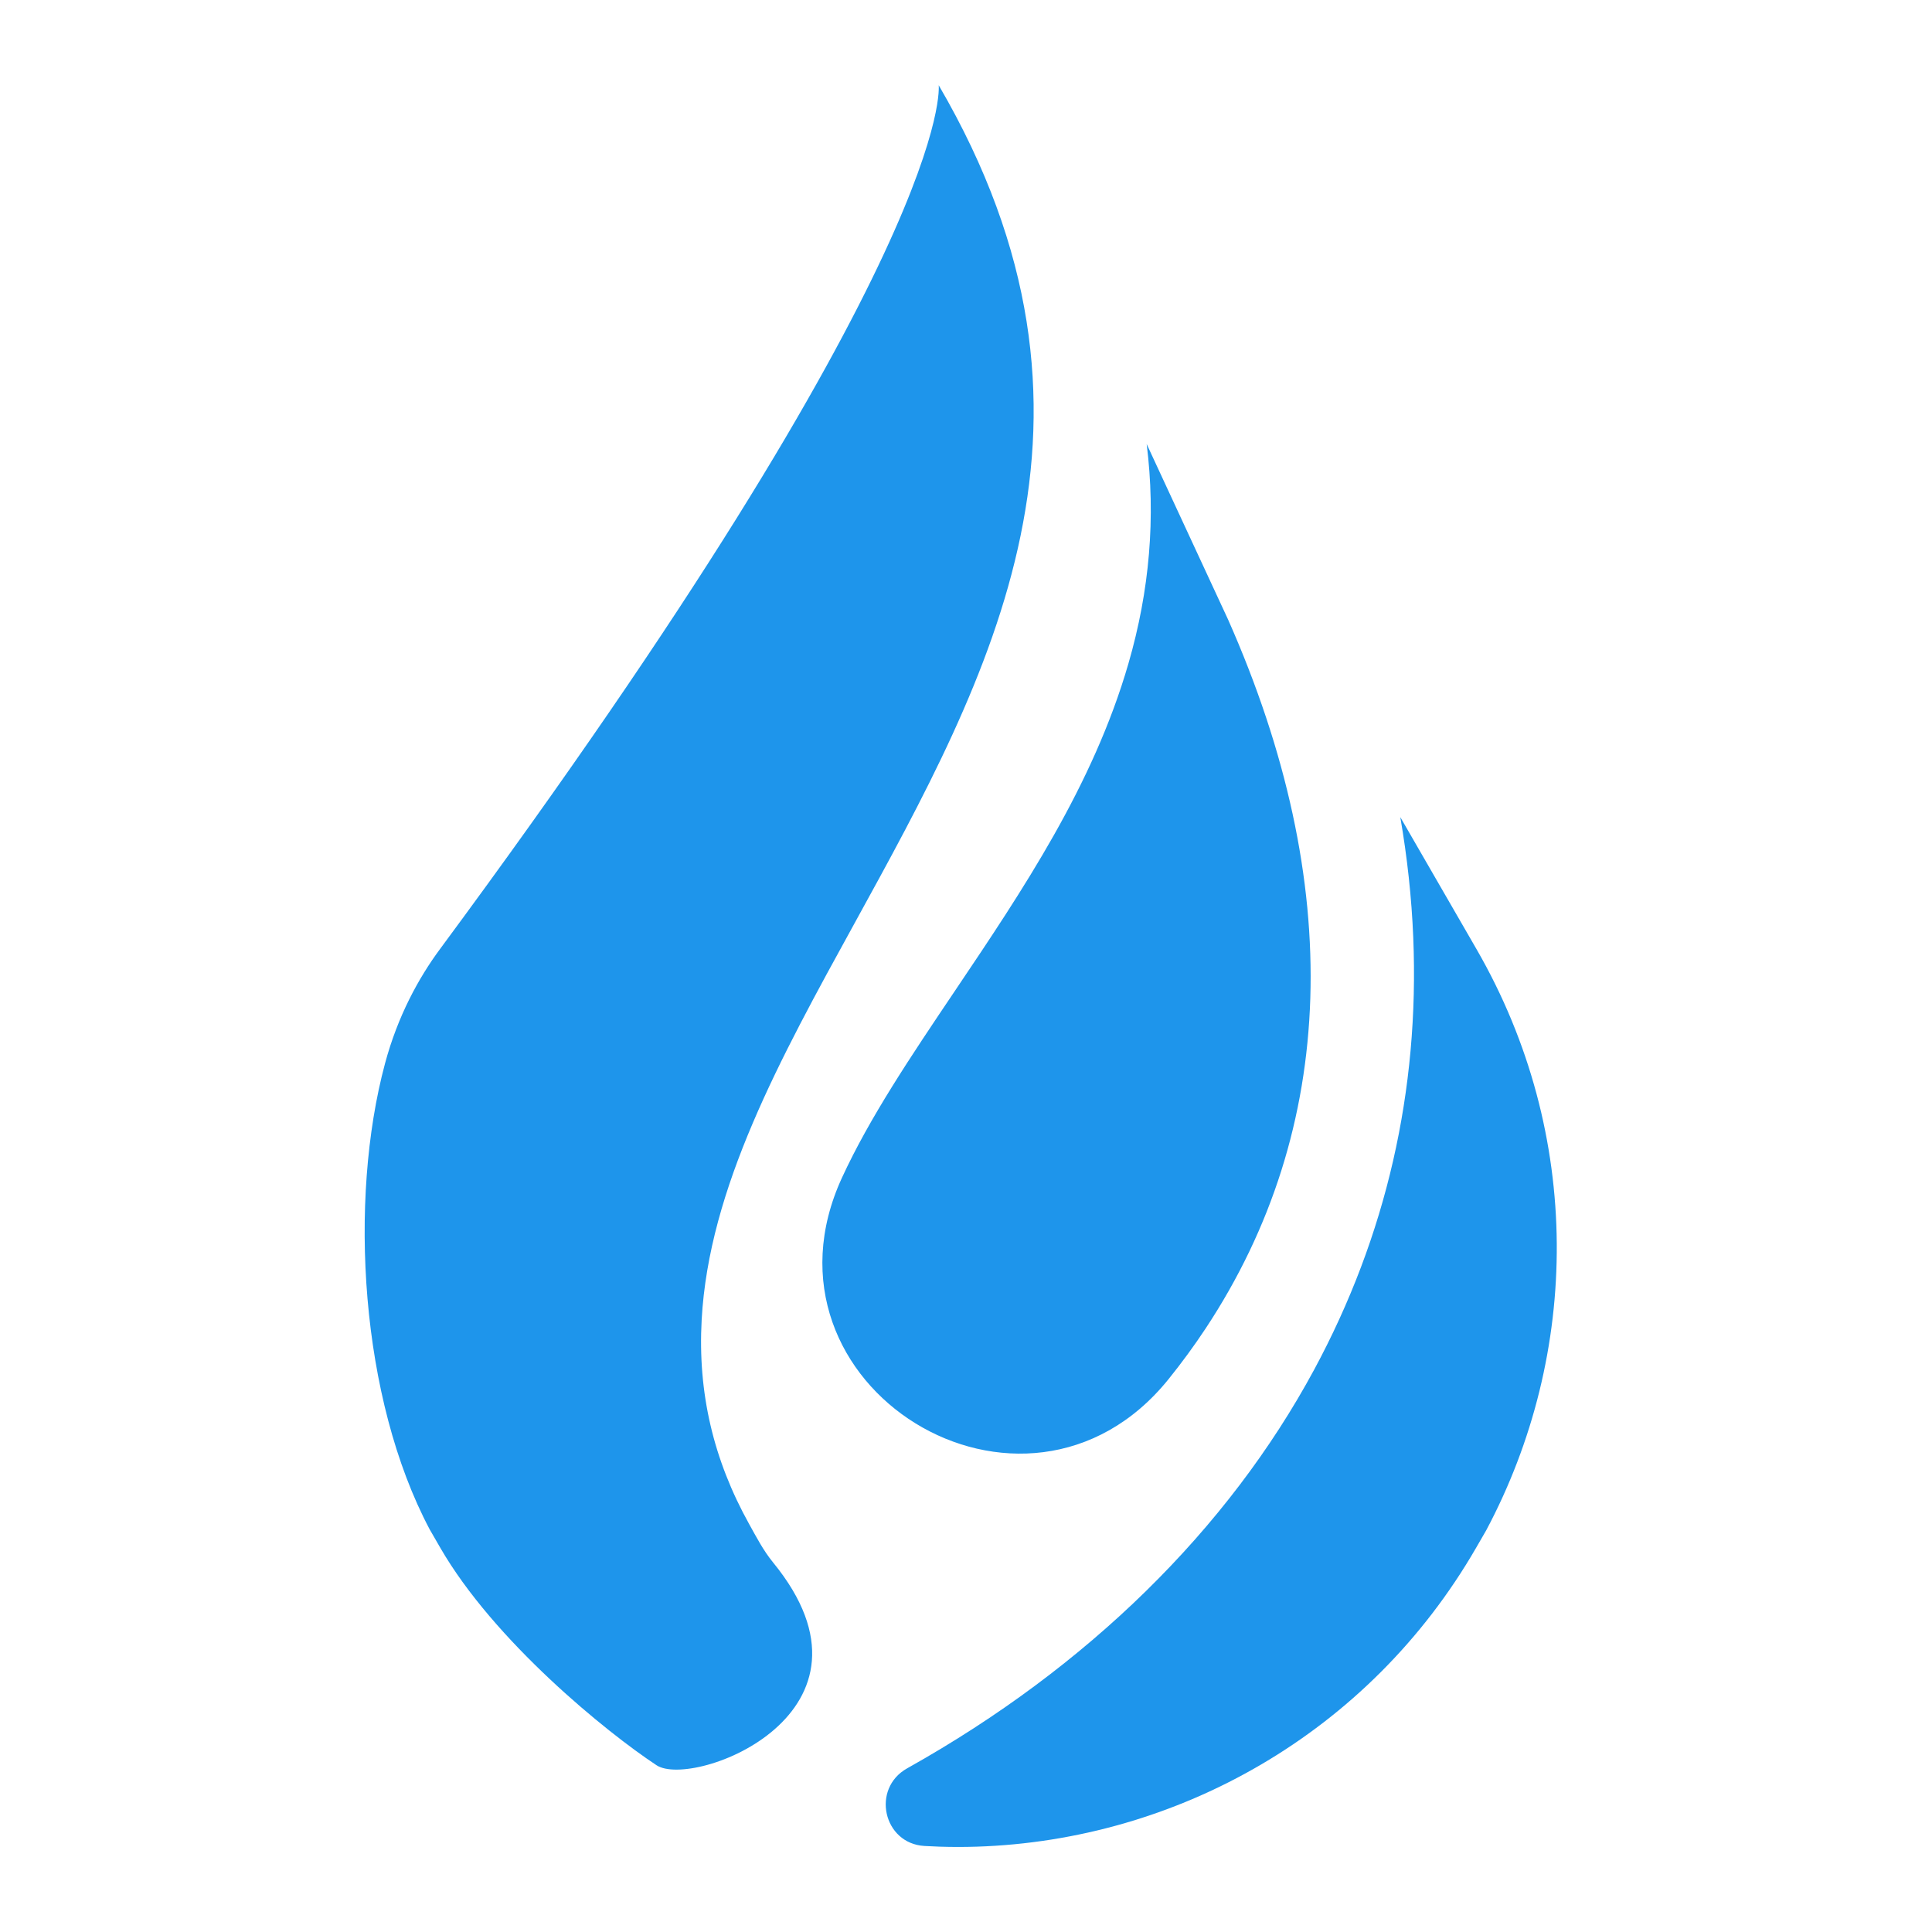 <svg xmlns="http://www.w3.org/2000/svg" xmlns:xlink="http://www.w3.org/1999/xlink" width="1090" zoomAndPan="magnify" viewBox="0 0 817.5 817.5" height="1090" preserveAspectRatio="xMidYMid meet" version="1.0"><defs><clipPath id="2938ebbbe0"><path d="M 154 36.039 L 659 36.039 L 659 781.539 L 154 781.539 Z M 154 36.039 " clip-rule="nonzero"/></clipPath></defs><g clip-path="url(#2938ebbbe0)"><path fill="#1e95eb" d="M 624.785 401.652 L 592.516 345.758 C 595.465 362.82 597.305 379.785 597.996 396.598 C 600.664 461.473 586.551 523.039 556.066 579.562 C 519.551 647.219 460.164 705.465 384.332 747.977 C 384.176 748.062 384.02 748.152 383.867 748.238 C 368.551 756.785 373.695 780.098 391.211 781.102 C 393.32 781.23 395.438 781.32 397.555 781.391 C 398.93 781.438 400.289 781.473 401.664 781.488 C 404.195 781.523 406.691 781.523 409.234 781.488 C 410.594 781.473 411.965 781.438 413.328 781.391 C 497.926 778.645 579.207 733.559 624.637 654.863 L 628.863 647.547 C 668.602 572.969 670.113 480.23 624.785 401.652 Z M 519.664 262.195 L 485.203 187.891 C 489.074 218.941 486.473 249.762 477.465 280.828 C 462.5 332.43 432.797 376.578 404.059 419.277 C 385.387 447.02 367.969 472.91 356.273 498.328 C 315.738 586.422 433.676 659.039 494.496 583.52 C 500.066 576.605 505.297 569.461 510.164 562.102 C 565.988 477.672 569.242 374.07 519.664 262.195 Z M 277.797 746.934 C 256.605 732.953 209.094 694.418 186.266 654.863 L 181.836 647.184 C 152.402 591.75 147.359 507.887 162.922 449.977 C 168.27 430.066 177.012 413.984 186.129 401.652 C 405.449 105.016 397.199 36.059 397.199 36.059 C 479.25 176.66 419.422 285.465 361.551 390.738 C 329.891 448.309 299.977 502.695 296.902 558.418 C 295.207 589.238 301.793 617.562 317.035 644.969 C 320.066 650.414 323.012 656.109 327.121 661.133 C 379.117 724.746 293.281 757.156 277.797 746.934 " fill-opacity="1" fill-rule="nonzero"/></g></svg>